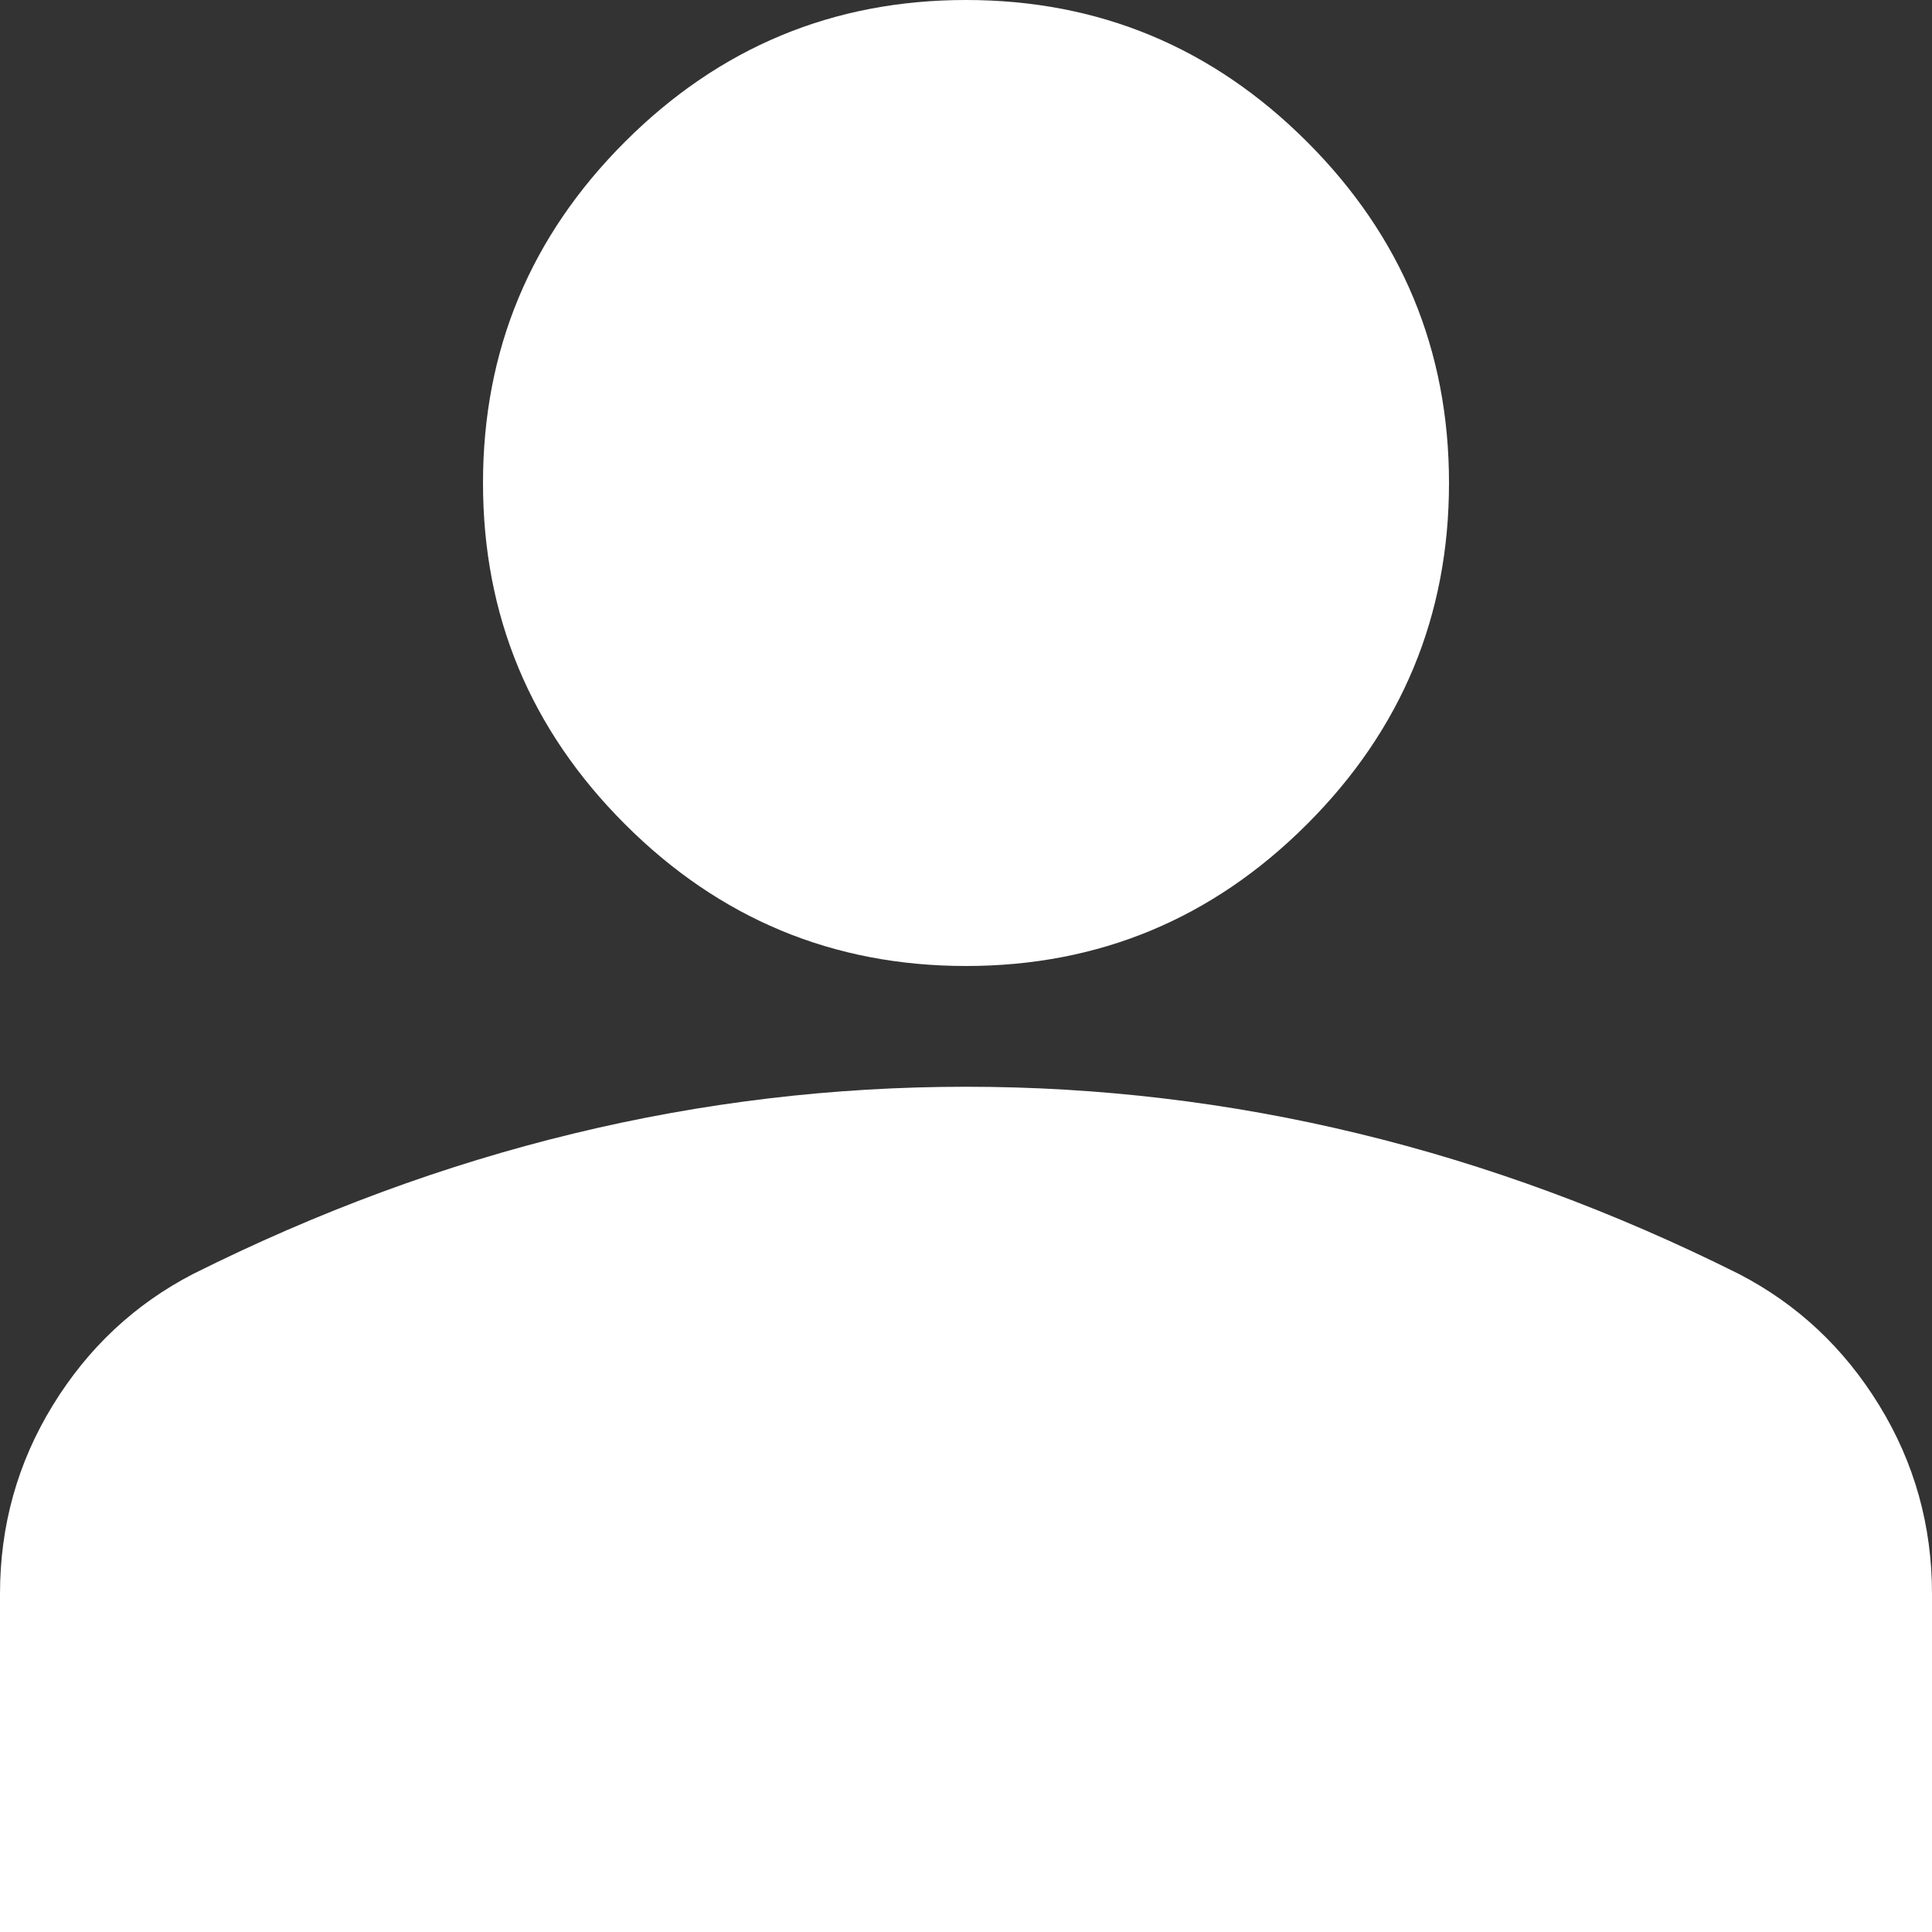 <svg width="80" height="80" viewBox="0 0 80 80" fill="none" xmlns="http://www.w3.org/2000/svg">
<rect x="0" y="0" width="80" height="80" fill="#333333" stroke="none"/>
<path d="M40 40C34.5 40 29.792 38.042 25.875 34.125C21.958 30.208 20 25.5 20 20C20 14.5 21.958 9.792 25.875 5.875C29.792 1.958 34.5 0 40 0C45.5 0 50.208 1.958 54.125 5.875C58.042 9.792 60 14.5 60 20C60 25.5 58.042 30.208 54.125 34.125C50.208 38.042 45.5 40 40 40ZM0 80V66C0 63.167 0.729 60.562 2.188 58.188C3.646 55.812 5.583 54 8 52.75C13.167 50.167 18.417 48.229 23.75 46.938C29.083 45.646 34.5 45 40 45C45.5 45 50.917 45.646 56.25 46.938C61.583 48.229 66.833 50.167 72 52.75C74.417 54 76.354 55.812 77.812 58.188C79.271 60.562 80 63.167 80 66V80H0Z" fill="white"/>
</svg>
